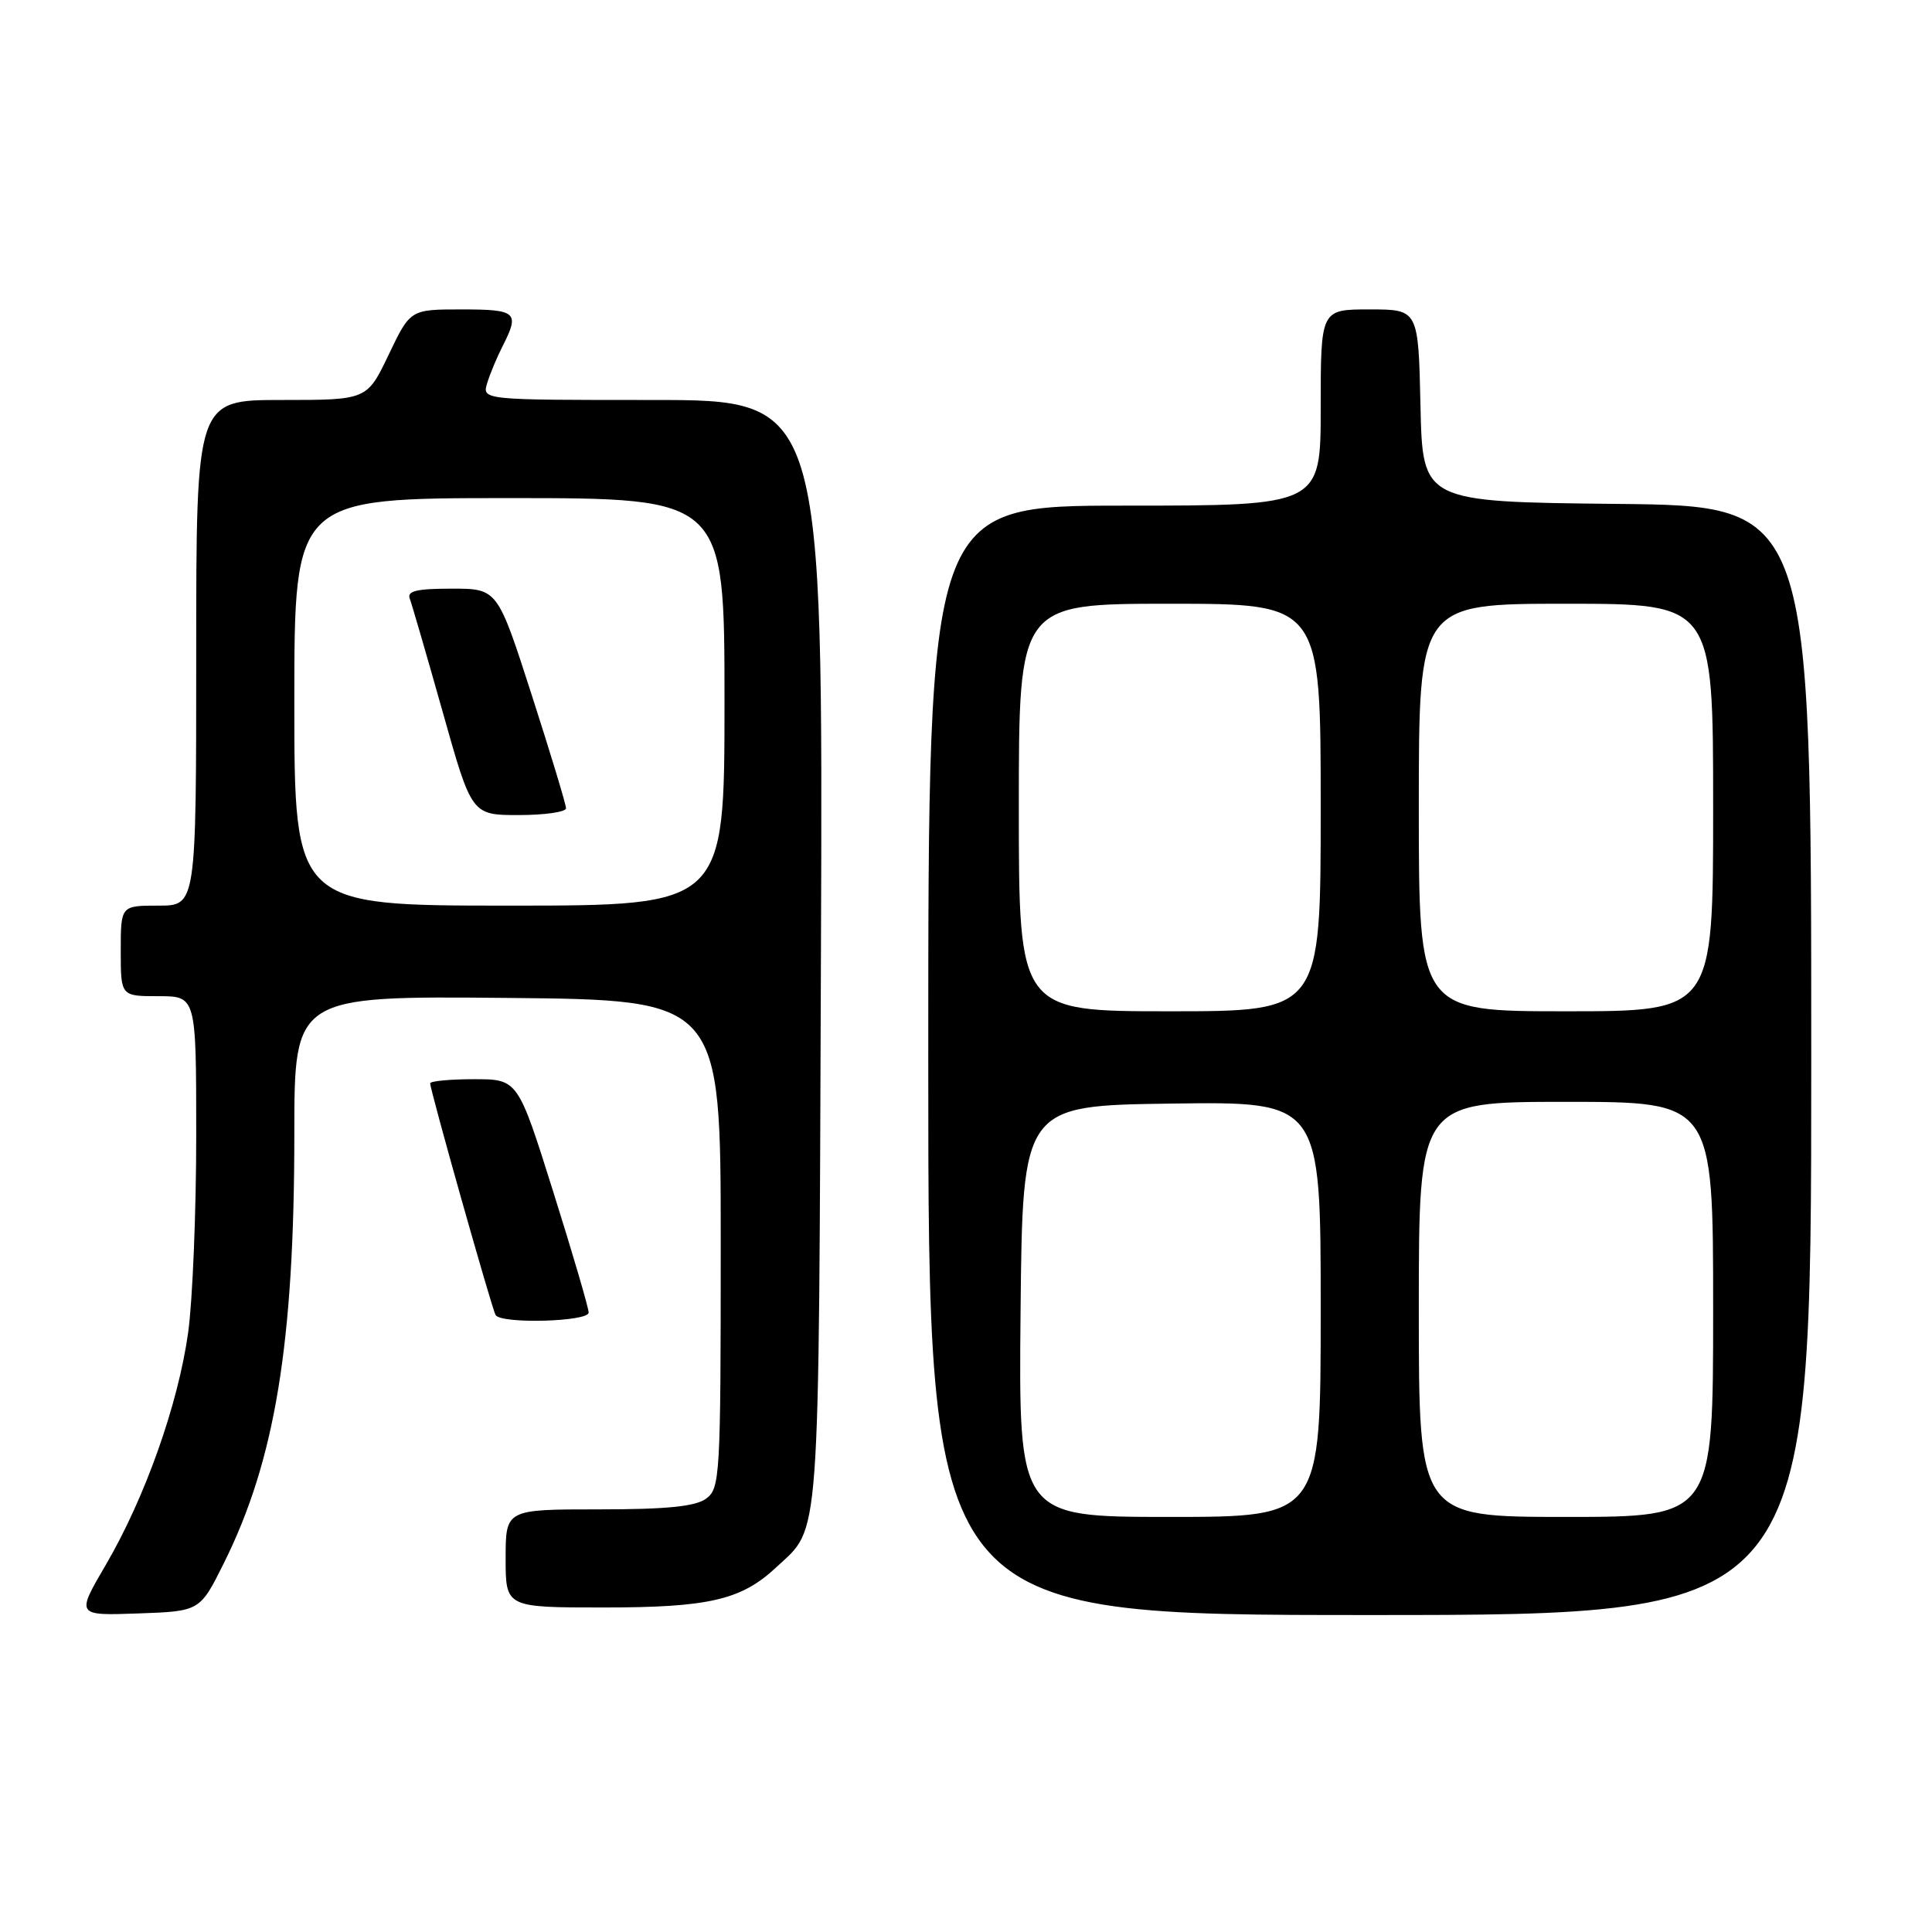 <?xml version="1.0" encoding="UTF-8" standalone="no"?>
<!DOCTYPE svg PUBLIC "-//W3C//DTD SVG 1.1//EN" "http://www.w3.org/Graphics/SVG/1.1/DTD/svg11.dtd" >
<svg xmlns="http://www.w3.org/2000/svg" xmlns:xlink="http://www.w3.org/1999/xlink" version="1.1" viewBox="0 0 256 256">
 <g >
 <path fill="currentColor"
d=" M 29.67 207.11 C 36.45 193.49 39.00 177.98 39.00 150.26 C 39.00 131.97 39.00 131.97 67.25 132.23 C 95.50 132.50 95.50 132.50 95.50 164.83 C 95.50 195.68 95.41 197.23 93.56 198.58 C 92.13 199.62 88.36 200.00 79.31 200.00 C 67.00 200.00 67.00 200.00 67.00 206.50 C 67.00 213.00 67.00 213.00 80.03 213.00 C 93.92 213.00 98.23 212.00 102.83 207.70 C 108.76 202.16 108.47 206.14 108.78 126.25 C 109.06 53.00 109.06 53.00 86.46 53.00 C 63.87 53.00 63.87 53.00 64.56 50.75 C 64.94 49.51 65.87 47.28 66.63 45.80 C 68.88 41.38 68.45 41.00 61.18 41.00 C 54.37 41.00 54.37 41.00 51.50 47.00 C 48.63 53.00 48.63 53.00 37.32 53.00 C 26.00 53.00 26.00 53.00 26.00 86.50 C 26.00 120.00 26.00 120.00 21.00 120.00 C 16.00 120.00 16.00 120.00 16.00 126.00 C 16.00 132.00 16.00 132.00 21.00 132.00 C 26.00 132.00 26.00 132.00 26.00 150.43 C 26.00 160.56 25.52 172.33 24.93 176.58 C 23.60 186.09 19.23 198.43 14.02 207.35 C 10.08 214.08 10.08 214.08 18.29 213.79 C 26.49 213.50 26.49 213.50 29.67 207.11 Z  M 240.00 140.52 C 240.00 67.03 240.00 67.03 214.25 66.77 C 188.50 66.50 188.50 66.50 188.22 53.75 C 187.94 41.00 187.94 41.00 181.47 41.00 C 175.00 41.00 175.00 41.00 175.00 54.00 C 175.00 67.00 175.00 67.00 149.00 67.00 C 123.00 67.00 123.00 67.00 123.00 140.50 C 123.00 214.00 123.00 214.00 181.50 214.00 C 240.00 214.00 240.00 214.00 240.00 140.52 Z  M 78.00 173.92 C 78.00 173.32 75.89 166.12 73.31 157.92 C 68.62 143.00 68.62 143.00 62.81 143.00 C 59.61 143.00 57.00 143.25 57.00 143.55 C 57.00 144.46 65.18 173.44 65.67 174.25 C 66.39 175.46 78.00 175.14 78.00 173.92 Z  M 39.00 93.00 C 39.00 66.00 39.00 66.00 67.50 66.00 C 96.00 66.00 96.00 66.00 96.00 93.00 C 96.00 120.00 96.00 120.00 67.50 120.00 C 39.00 120.00 39.00 120.00 39.00 93.00 Z  M 75.00 107.10 C 75.00 106.60 72.96 99.85 70.46 92.10 C 65.92 78.00 65.92 78.00 59.85 78.00 C 55.19 78.00 53.90 78.31 54.30 79.34 C 54.58 80.08 56.54 86.83 58.66 94.34 C 62.50 108.00 62.50 108.00 68.75 108.00 C 72.19 108.00 75.00 107.59 75.00 107.10 Z  M 135.23 173.75 C 135.50 146.50 135.50 146.50 155.25 146.23 C 175.00 145.96 175.00 145.96 175.00 173.48 C 175.00 201.00 175.00 201.00 154.98 201.00 C 134.97 201.00 134.97 201.00 135.23 173.75 Z  M 188.00 173.50 C 188.00 146.00 188.00 146.00 207.50 146.00 C 227.00 146.00 227.00 146.00 227.00 173.50 C 227.00 201.00 227.00 201.00 207.50 201.00 C 188.00 201.00 188.00 201.00 188.00 173.50 Z  M 135.00 107.00 C 135.00 80.00 135.00 80.00 155.00 80.00 C 175.00 80.00 175.00 80.00 175.00 107.00 C 175.00 134.00 175.00 134.00 155.00 134.00 C 135.00 134.00 135.00 134.00 135.00 107.00 Z  M 188.00 107.00 C 188.00 80.00 188.00 80.00 207.50 80.00 C 227.00 80.00 227.00 80.00 227.00 107.00 C 227.00 134.00 227.00 134.00 207.50 134.00 C 188.00 134.00 188.00 134.00 188.00 107.00 Z "/>
</g>
</svg>